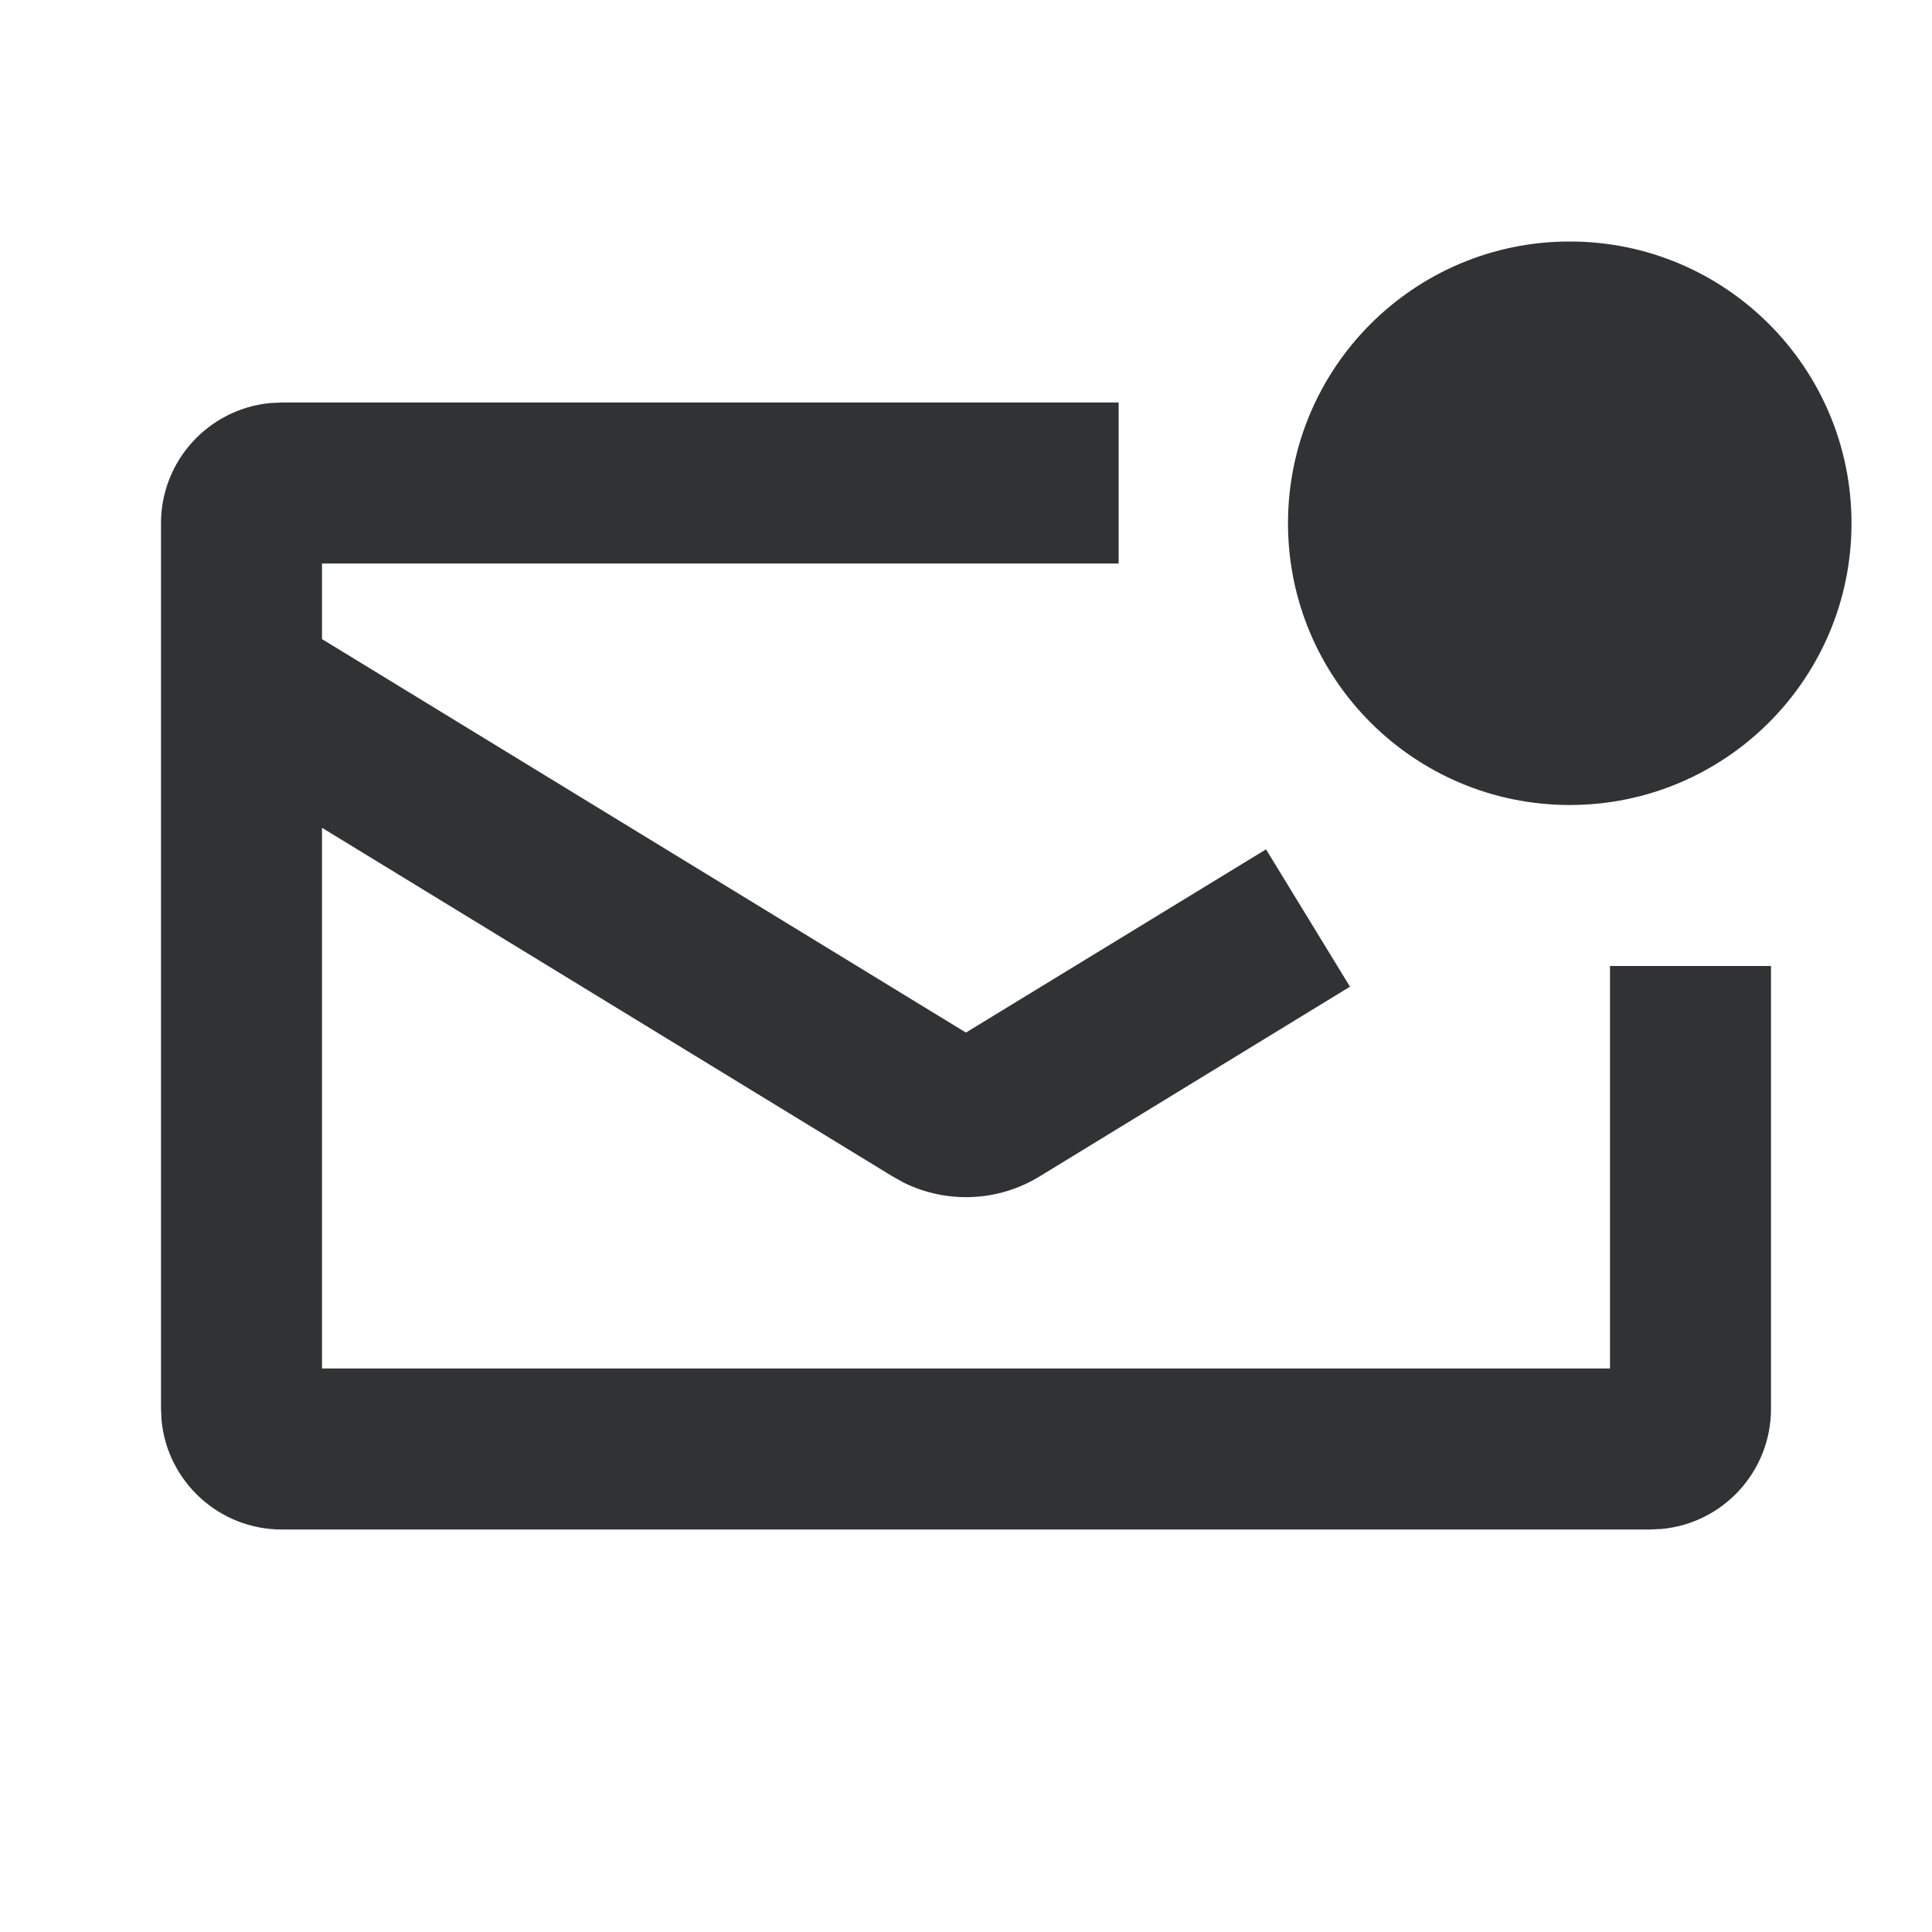 <svg width="24" height="24" viewBox="0 0 24 24" fill="none" xmlns="http://www.w3.org/2000/svg">
<path fill-rule="evenodd" clip-rule="evenodd" d="M19.5 10C21.433 10 23 8.433 23 6.5C23 4.567 21.433 3 19.5 3C17.567 3 16 4.567 16 6.5C16 8.433 17.567 10 19.5 10ZM13.896 5V7L4 7V7.939L11.999 12.827L15.727 10.551L16.77 12.257L12.914 14.614C12.4 14.929 11.764 14.955 11.23 14.693L11.088 14.614L4 10.283V17H20L20 12H22V17.5C22 18.28 21.405 18.921 20.645 18.993L20.5 19H3.5C2.721 19 2.08 18.405 2.007 17.645L2 17.5V6.5C2 5.721 2.595 5.08 3.356 5.007L3.5 5H13.896Z" fill="#313234"/>
</svg>
